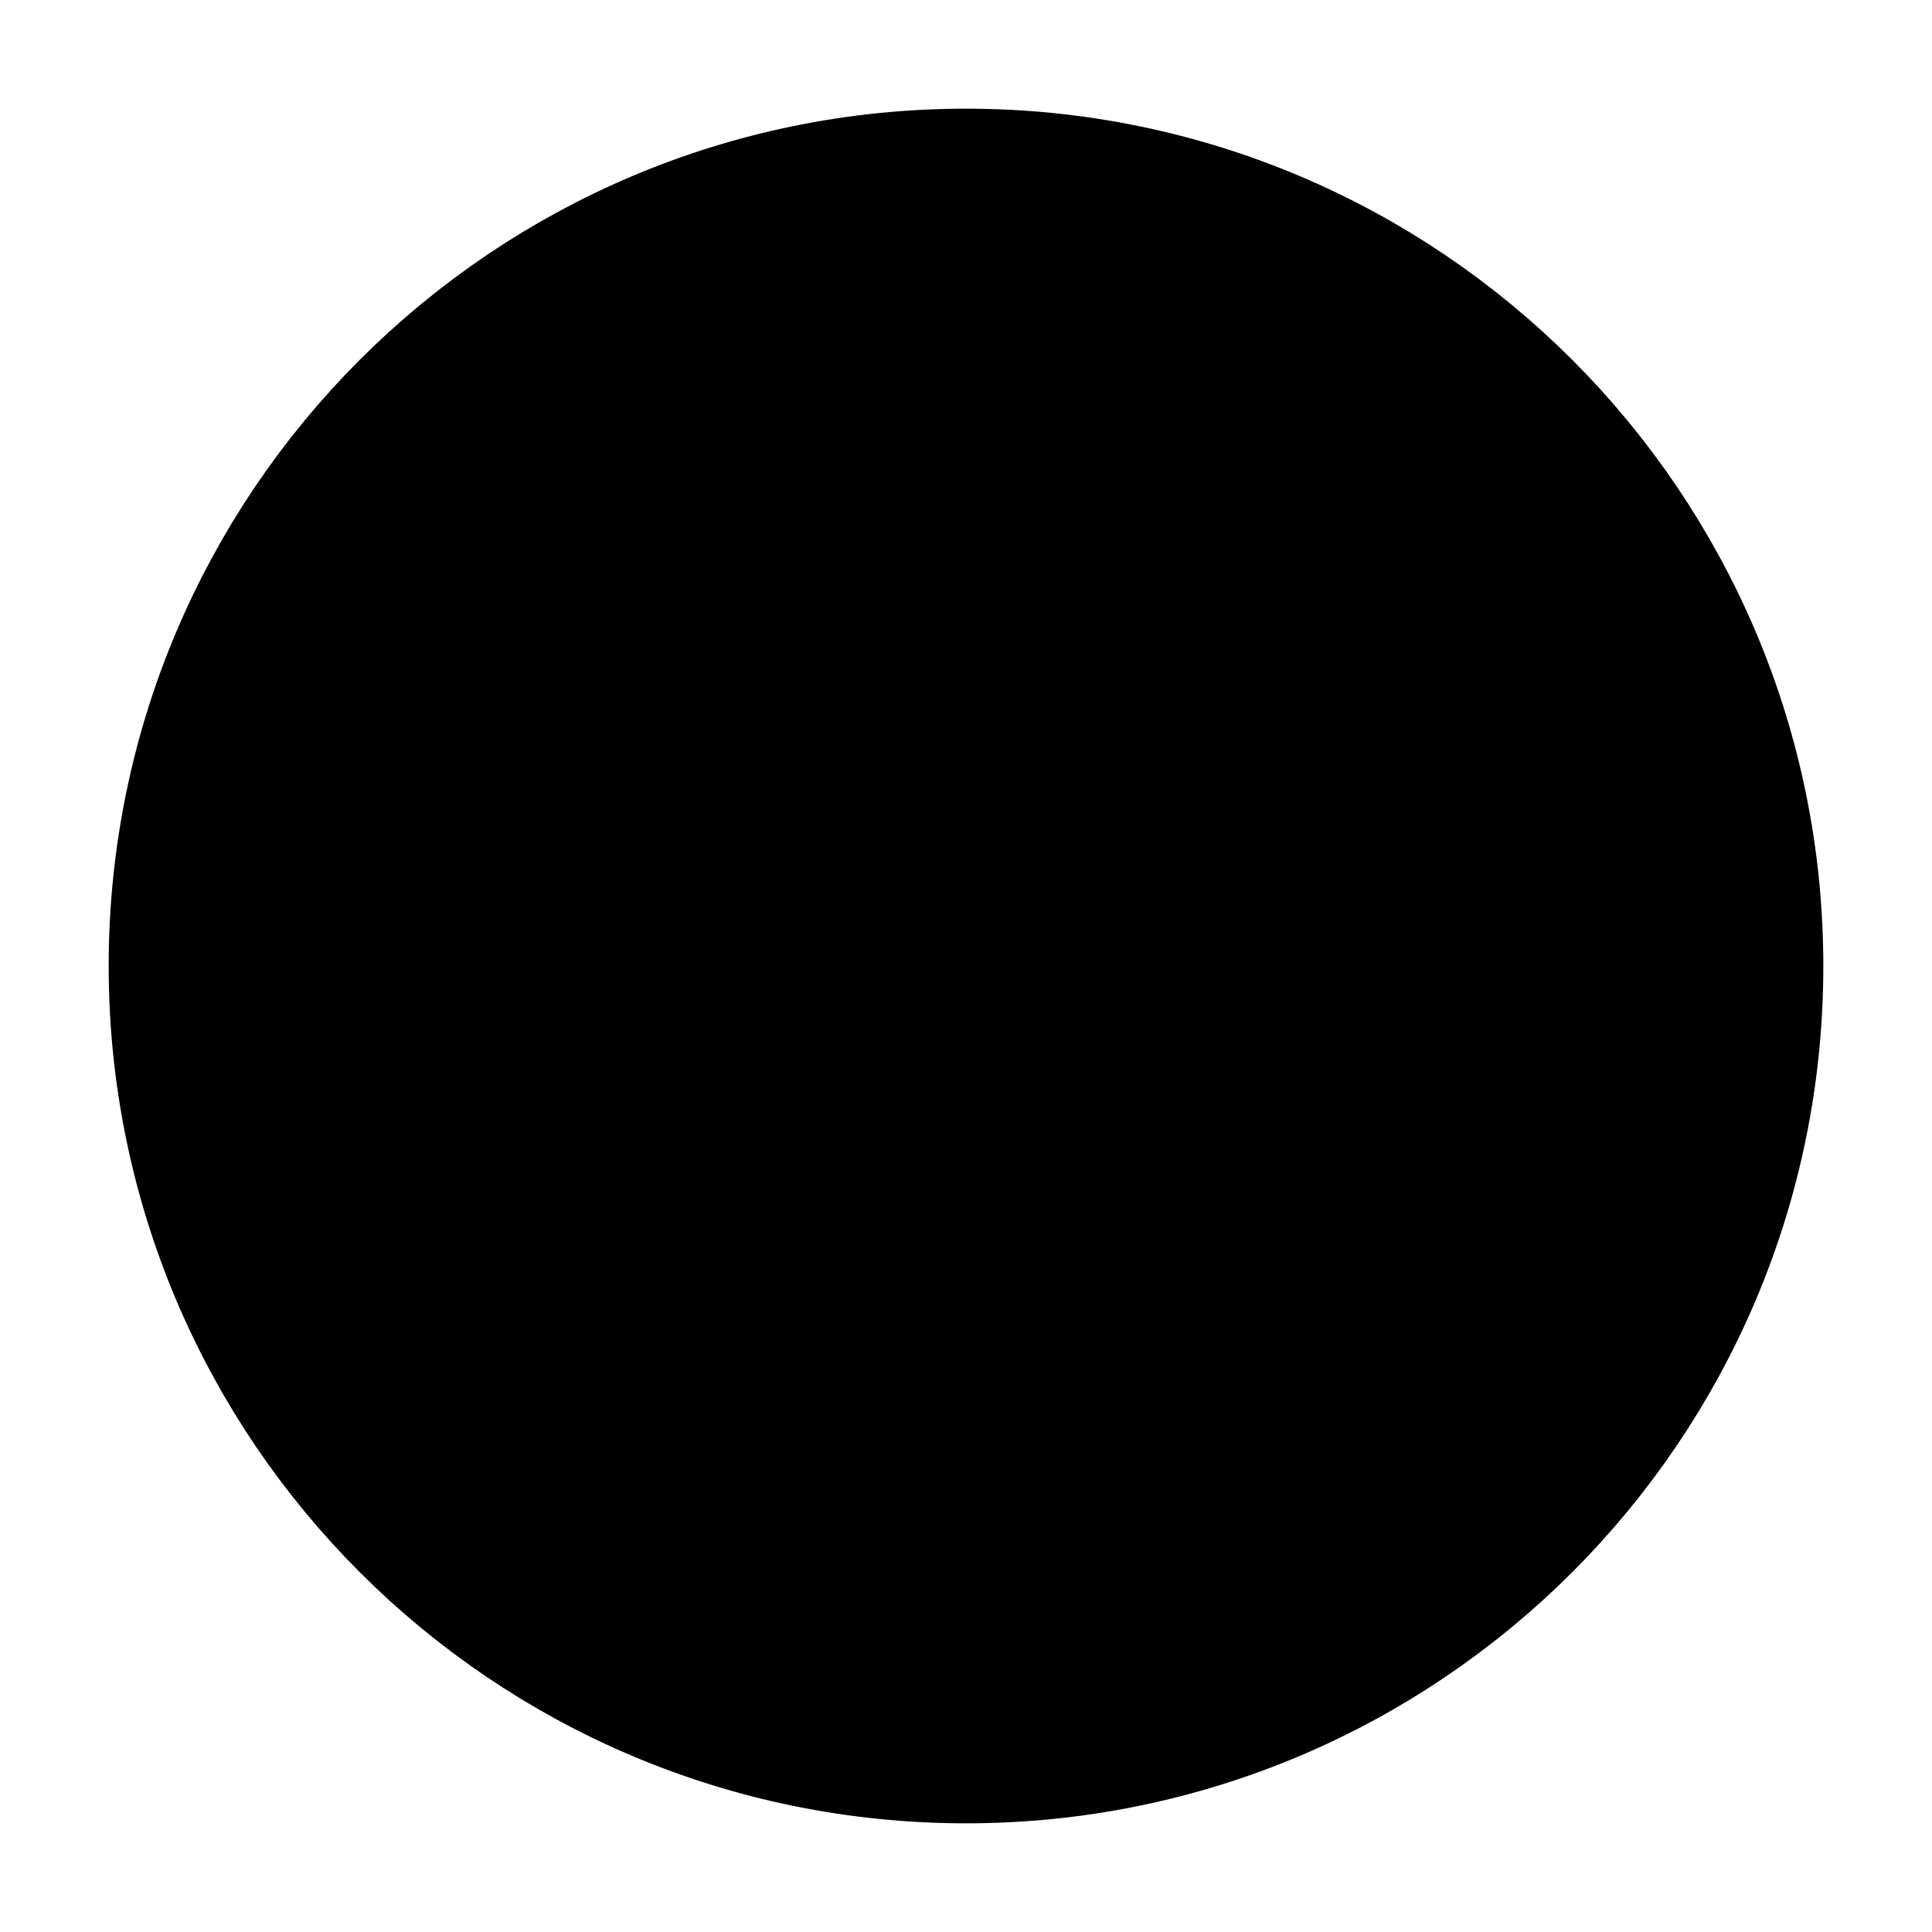 <svg width="20" height="20" viewBox="0 0 20 20" fill="#none" xmlns="http://www.w3.org/2000/svg">
<path d="M10 18.125C14.487 18.125 18.125 14.488 18.125 10C18.125 5.513 14.487 1.875 10 1.875C5.513 1.875 1.875 5.513 1.875 10C1.875 14.488 5.513 18.125 10 18.125Z" stroke="black" stroke-width="1.5" stroke-linecap="round" stroke-linejoin="round"/>
<path d="M10 13.125C11.726 13.125 13.125 11.726 13.125 10C13.125 8.274 11.726 6.875 10 6.875C8.274 6.875 6.875 8.274 6.875 10C6.875 11.726 8.274 13.125 10 13.125Z" stroke="black" stroke-width="1.5" stroke-linecap="round" stroke-linejoin="round"/>
<path d="M8.125 2.109L8.438 7.266" stroke="black" stroke-width="1.5" stroke-linecap="round" stroke-linejoin="round"/>
<path d="M11.562 7.266L11.875 2.109" stroke="black" stroke-width="1.5" stroke-linecap="round" stroke-linejoin="round"/>
<path d="M8.125 17.892L8.438 12.735" stroke="black" stroke-width="1.5" stroke-linecap="round" stroke-linejoin="round"/>
<path d="M11.562 12.735L11.875 17.892" stroke="black" stroke-width="1.5" stroke-linecap="round" stroke-linejoin="round"/>
<path d="M17.891 8.125L12.734 8.438" stroke="black" stroke-width="1.5" stroke-linecap="round" stroke-linejoin="round"/>
<path d="M12.734 11.562L17.891 11.875" stroke="black" stroke-width="1.5" stroke-linecap="round" stroke-linejoin="round"/>
<path d="M2.109 8.125L7.266 8.438" stroke="black" stroke-width="1.5" stroke-linecap="round" stroke-linejoin="round"/>
<path d="M7.266 11.562L2.109 11.875" stroke="black" stroke-width="1.5" stroke-linecap="round" stroke-linejoin="round"/>
</svg>
